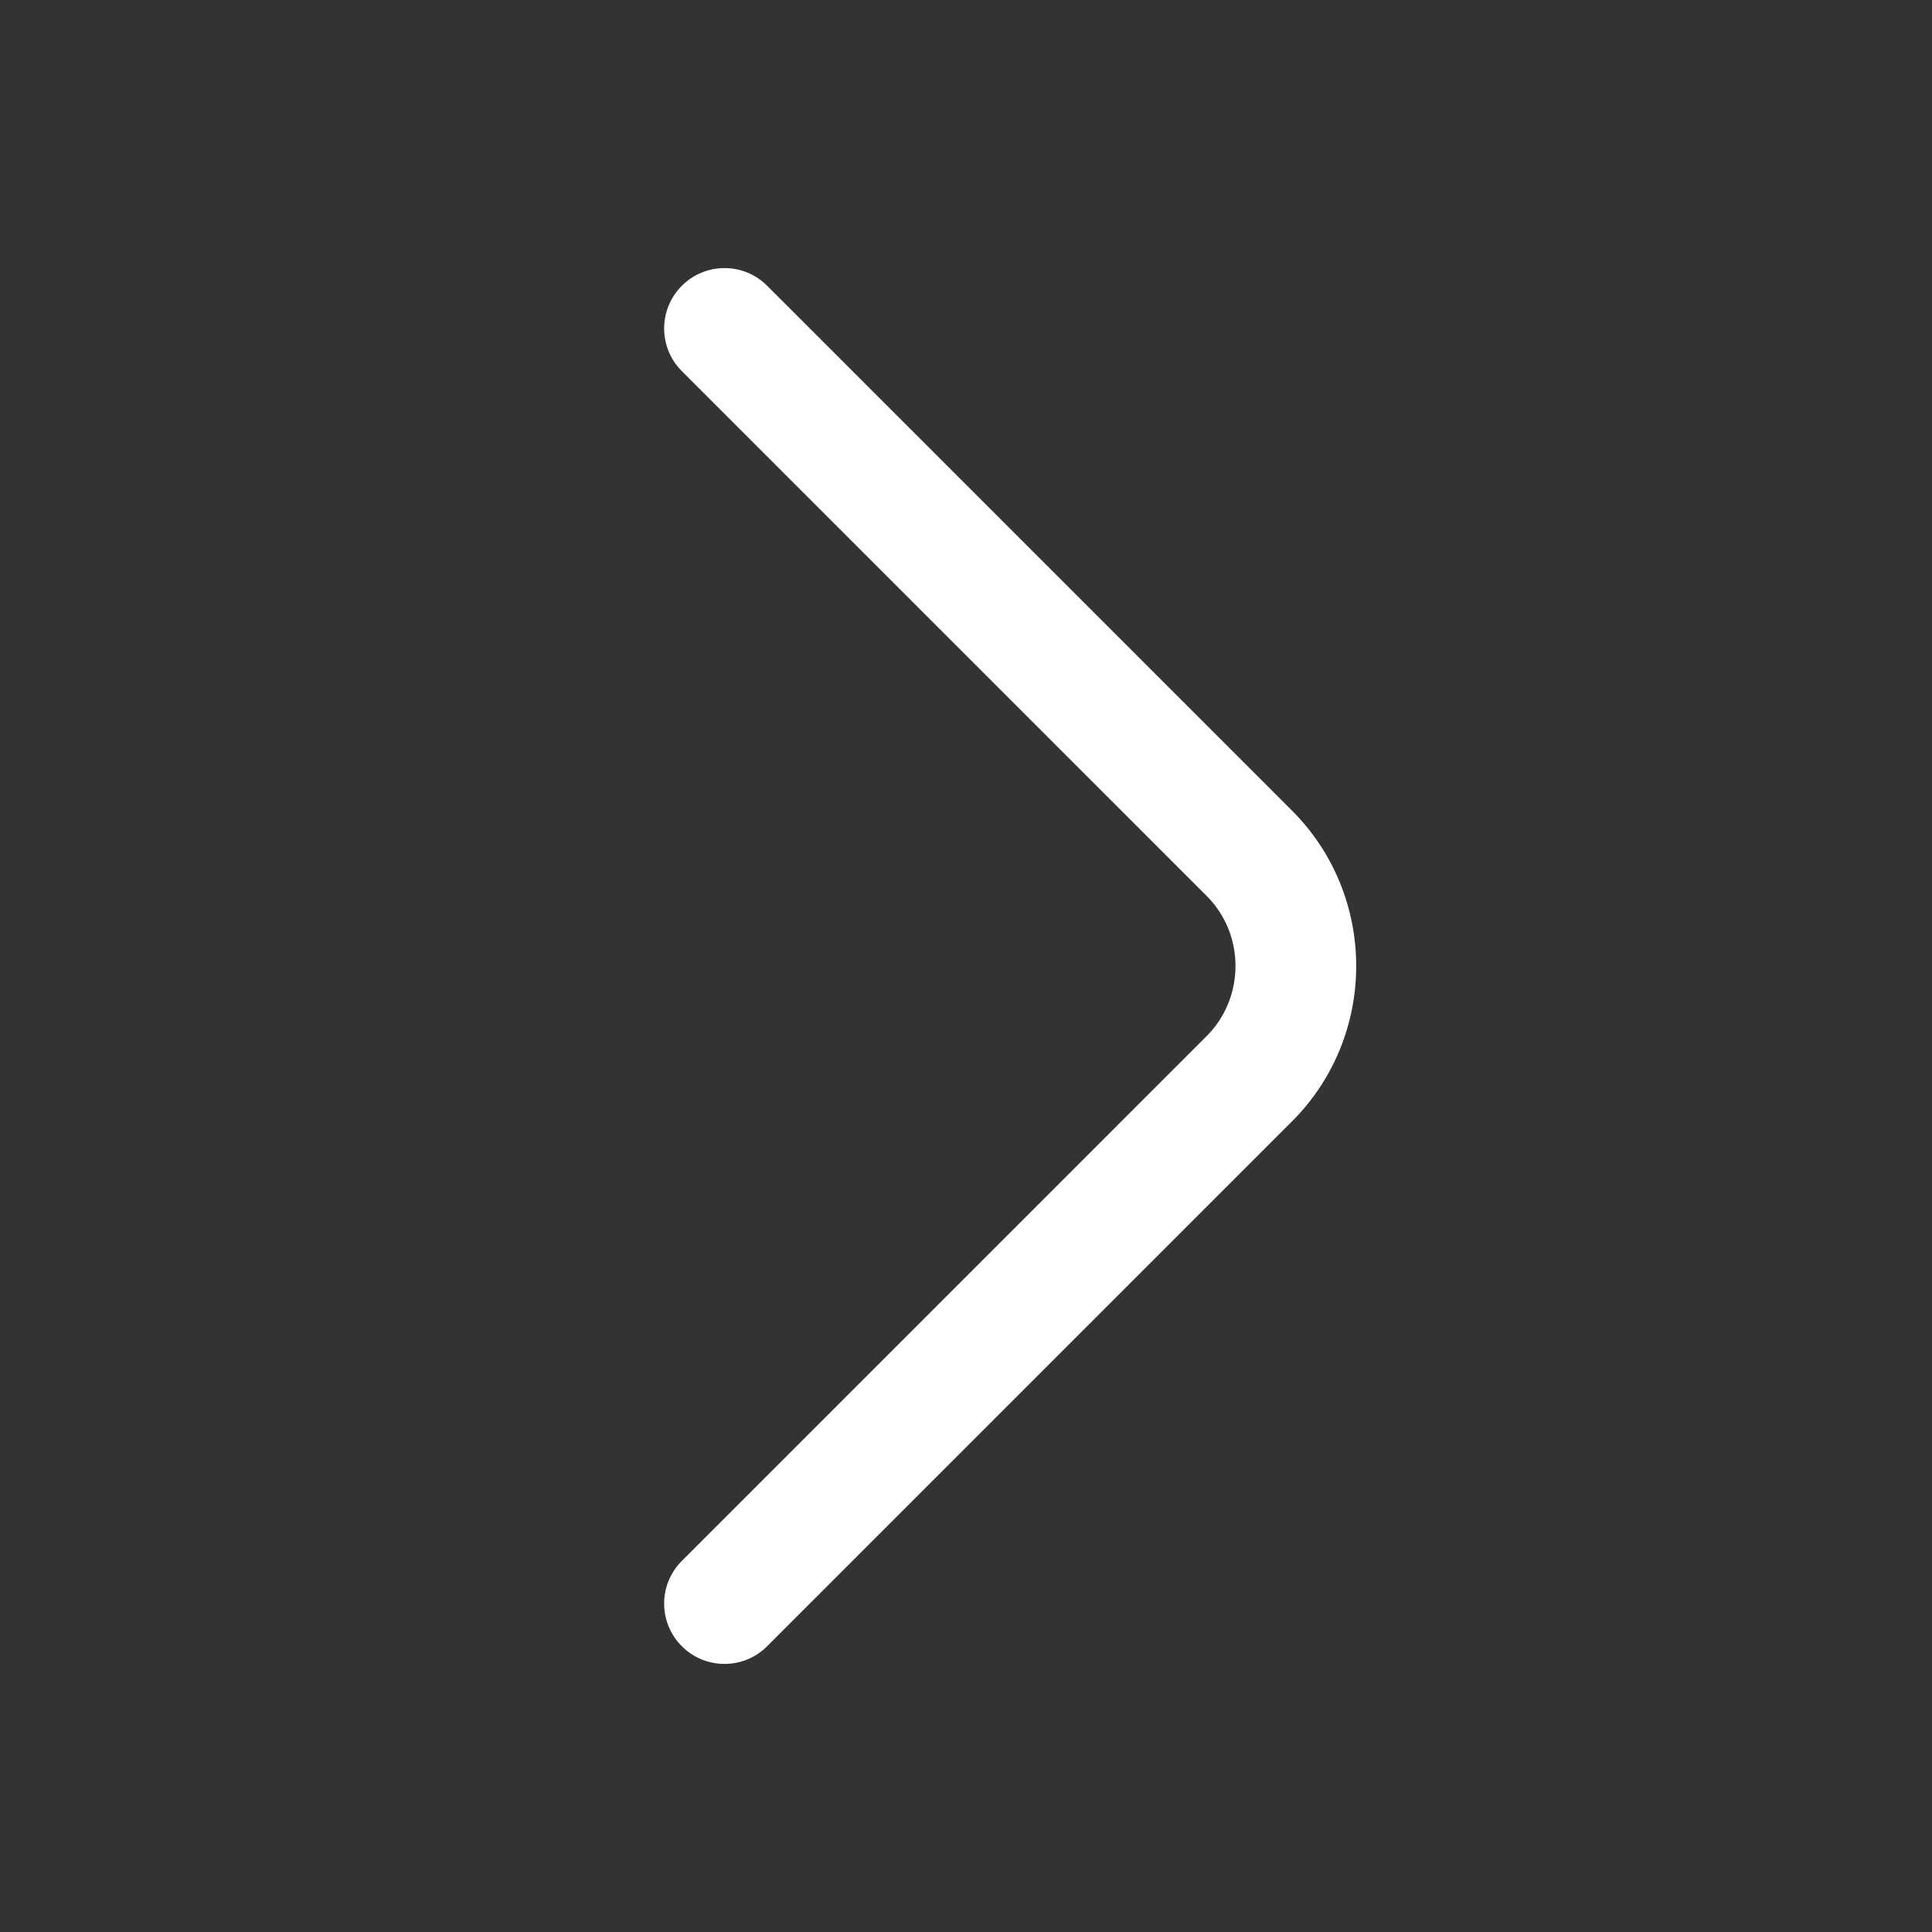 <svg width="24" height="24" viewBox="0 0 24 24" fill="none" xmlns="http://www.w3.org/2000/svg">
<rect x="0" y="0" width="24" height="24" fill="#333333" stroke="none"/>
<path fill-rule="evenodd" clip-rule="evenodd" d="M8.47 3.55C8.177 3.843 8.177 4.318 8.47 4.61L14.99 11.13C15.467 11.607 15.467 12.393 14.99 12.87L8.47 19.39C8.177 19.683 8.177 20.157 8.47 20.45C8.763 20.743 9.238 20.743 9.53 20.45L16.05 13.93C17.113 12.867 17.113 11.133 16.05 10.07L9.53 3.55C9.238 3.257 8.763 3.257 8.47 3.55Z" fill="white"/>
</svg>
